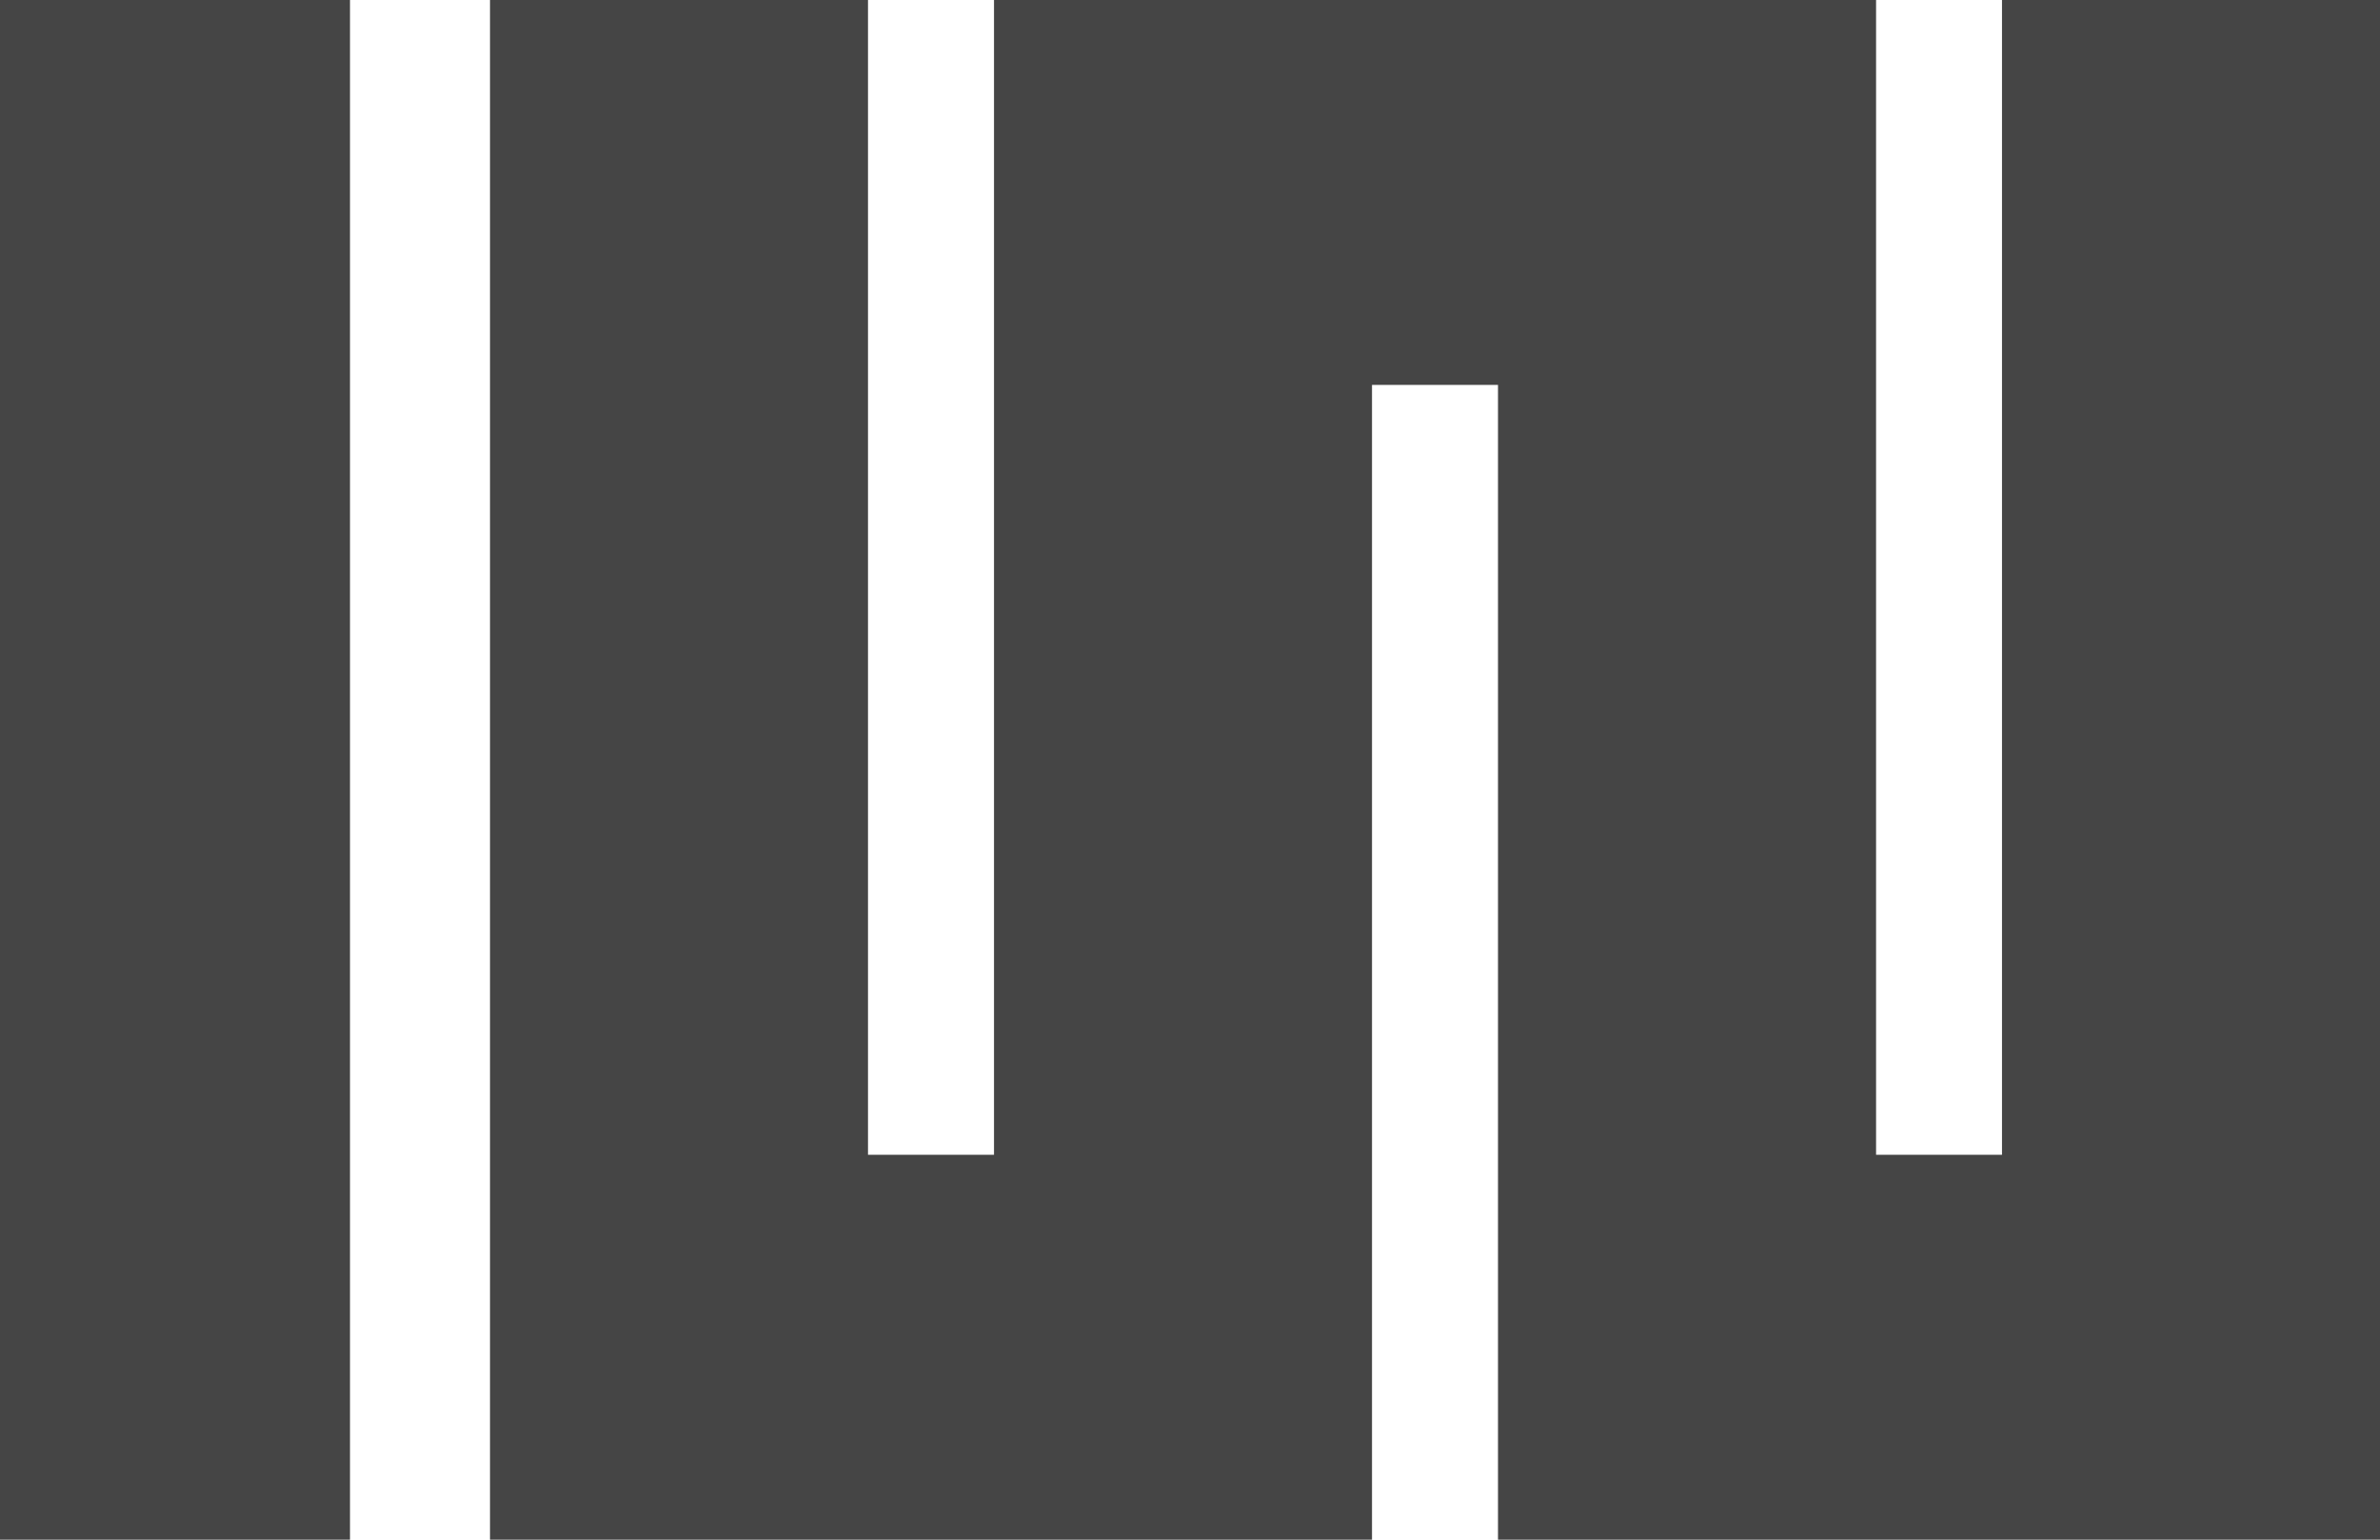<?xml version="1.0" encoding="UTF-8"?>
<svg width="34px" height="22px" viewBox="0 0 34 22" version="1.1" xmlns="http://www.w3.org/2000/svg" xmlns:xlink="http://www.w3.org/1999/xlink">
    <!-- Generator: Sketch 55.2 (78181) - https://sketchapp.com -->
    <title>Logo</title>
    <desc>Created with Sketch.</desc>
    <g id="Page-1" stroke="none" stroke-width="1" fill="none" fill-rule="evenodd">
        <g id="Mobile" transform="translate(-171, -61)" fill="#454545">
            <g id="Logo" transform="translate(171, 61)">
                <polygon id="Fill-1" points="0 22 5 22 5 0 0 0"></polygon>
                <polygon id="Fill-2" points="28.6 0 28.6 16.5 26.801 16.5 26.801 0 14.2 0 14.2 16.5 12.4 16.5 12.4 0 7 0 7 22 12.4 22 14.2 22 19.6 22 19.6 5.5 21.4 5.5 21.4 22 26.801 22 28.6 22 34 22 34 0"></polygon>
            </g>
        </g>
    </g>
</svg>